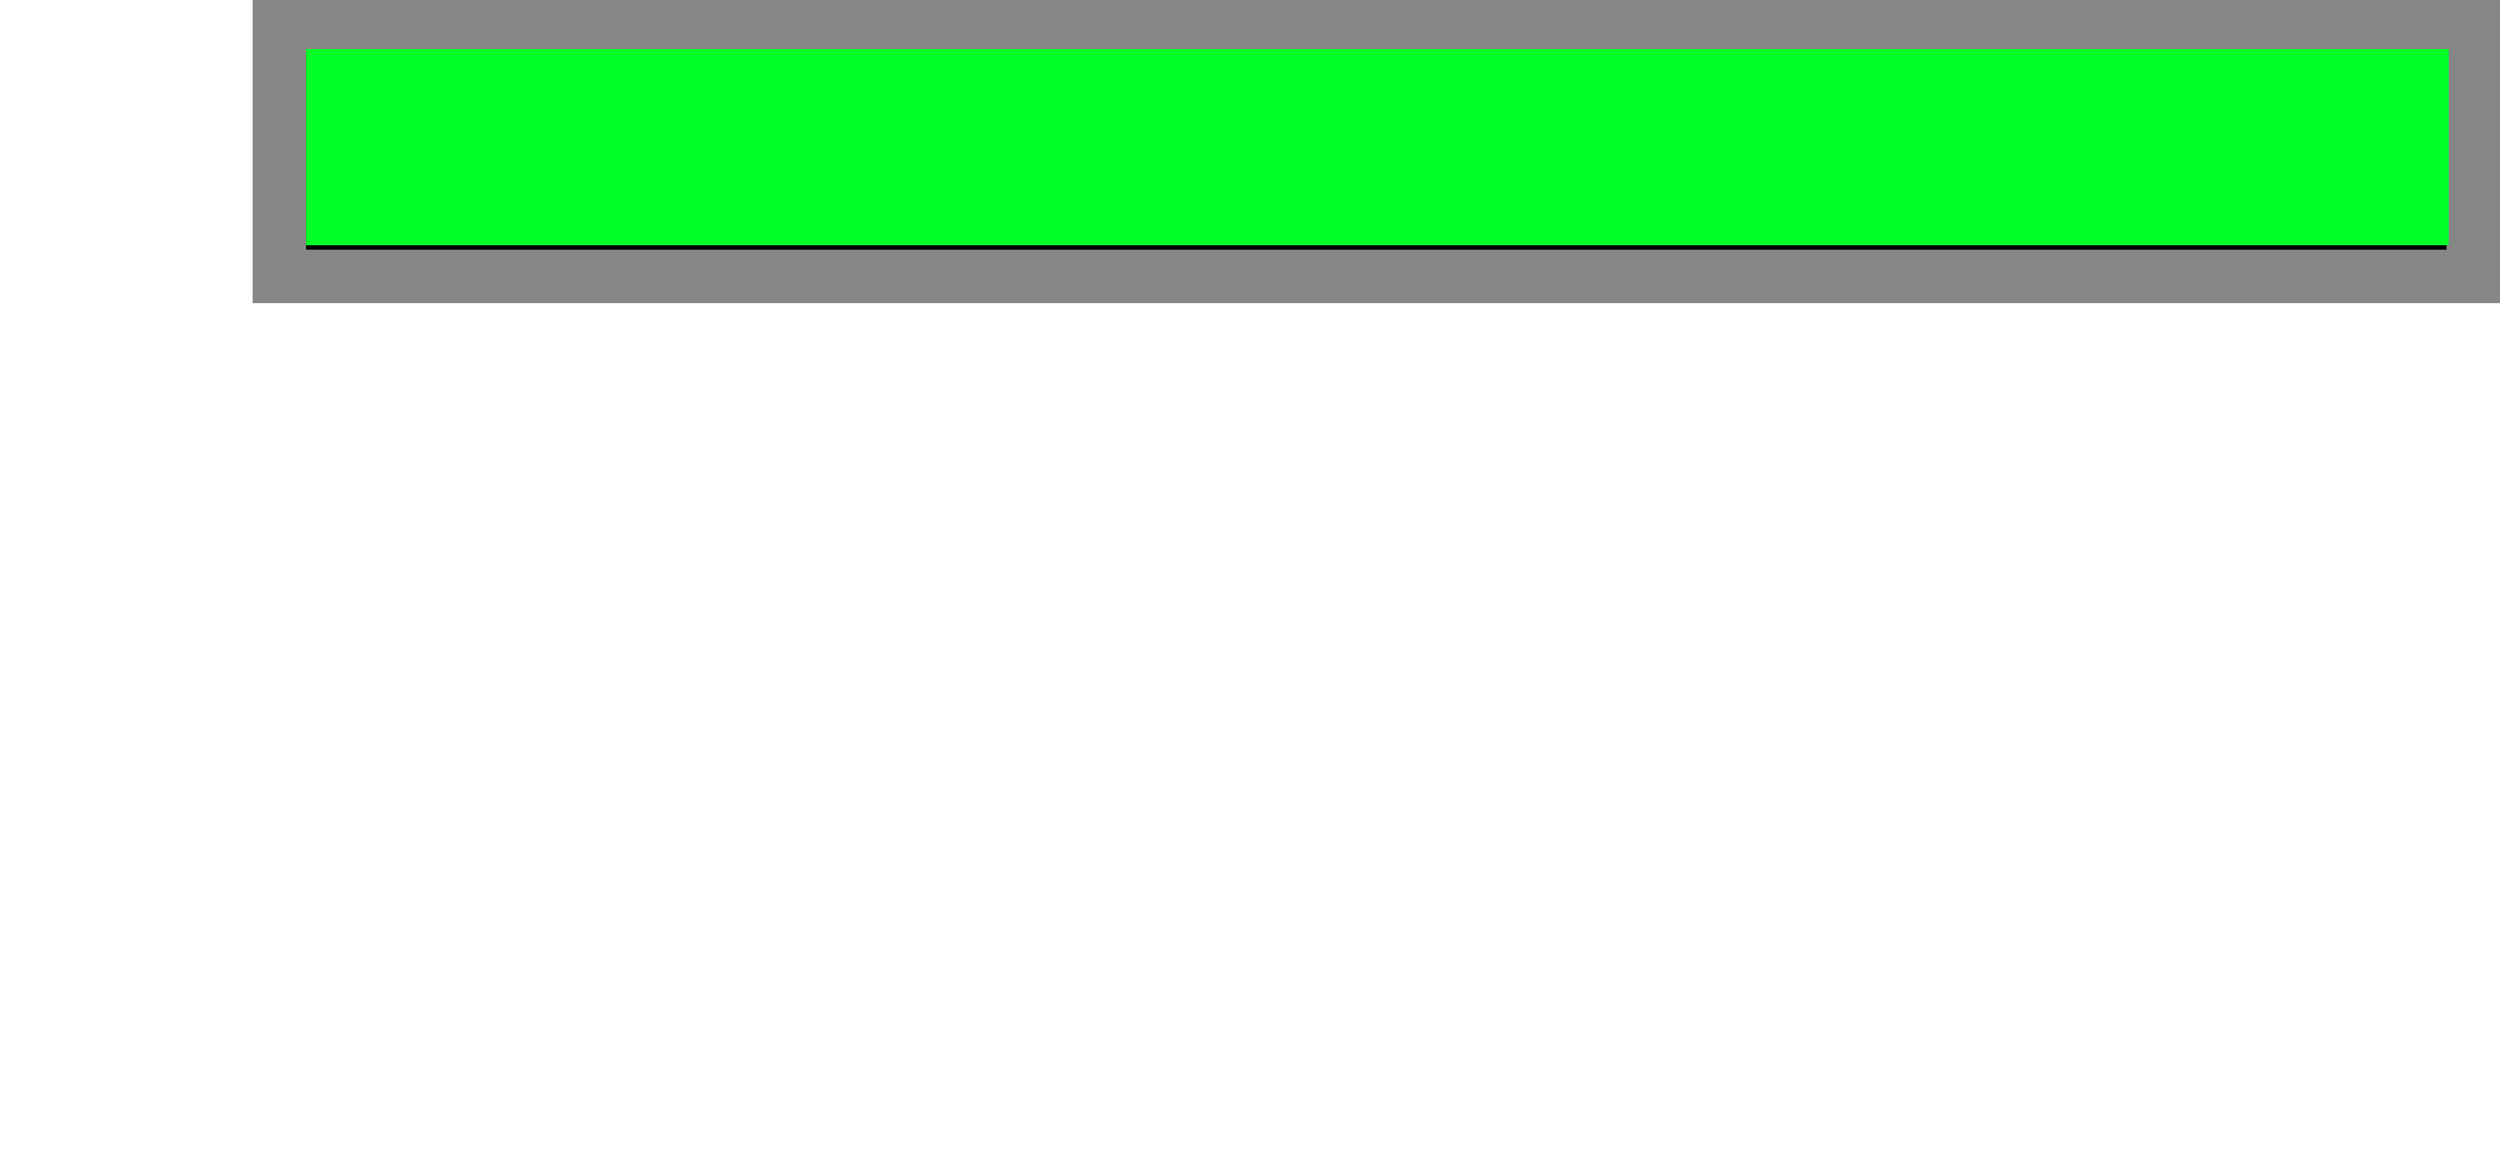 <svg version="1.1" xmlns="http://www.w3.org/2000/svg" xmlns:xlink="http://www.w3.org/1999/xlink" width="46.721" height="21.757" viewBox="0,0,46.721,21.757"><defs><radialGradient cx="147.14" cy="99.462" r="0.001" gradientUnits="userSpaceOnUse" id="color-1"><stop offset="0" stop-color="#00ff26"/><stop offset="1" stop-color="#00ff26" stop-opacity="0.031"/></radialGradient></defs><g transform="translate(-294.279,-177.167)"><g data-paper-data="{&quot;isPaintingLayer&quot;:true}" fill-rule="nonzero" stroke-linecap="butt" stroke-linejoin="miter" stroke-miterlimit="10" stroke-dasharray="" stroke-dashoffset="0" style="mix-blend-mode: normal"><path d="M300,181.833v-3.667h40v3.667z" fill="#16ff00" stroke="#868686" stroke-width="2"/><path d="M300,181.833v-3.667h40v3.667z" fill="#000000" stroke="none" stroke-width="0"/><path d="M300,181.75v-3.667h40.042v3.667z" fill="#00ff27" stroke="none" stroke-width="0"/><path d="M294.279,198.924v0v0v0z" fill="url(#color-1)" stroke="none" stroke-width="0"/></g></g></svg>